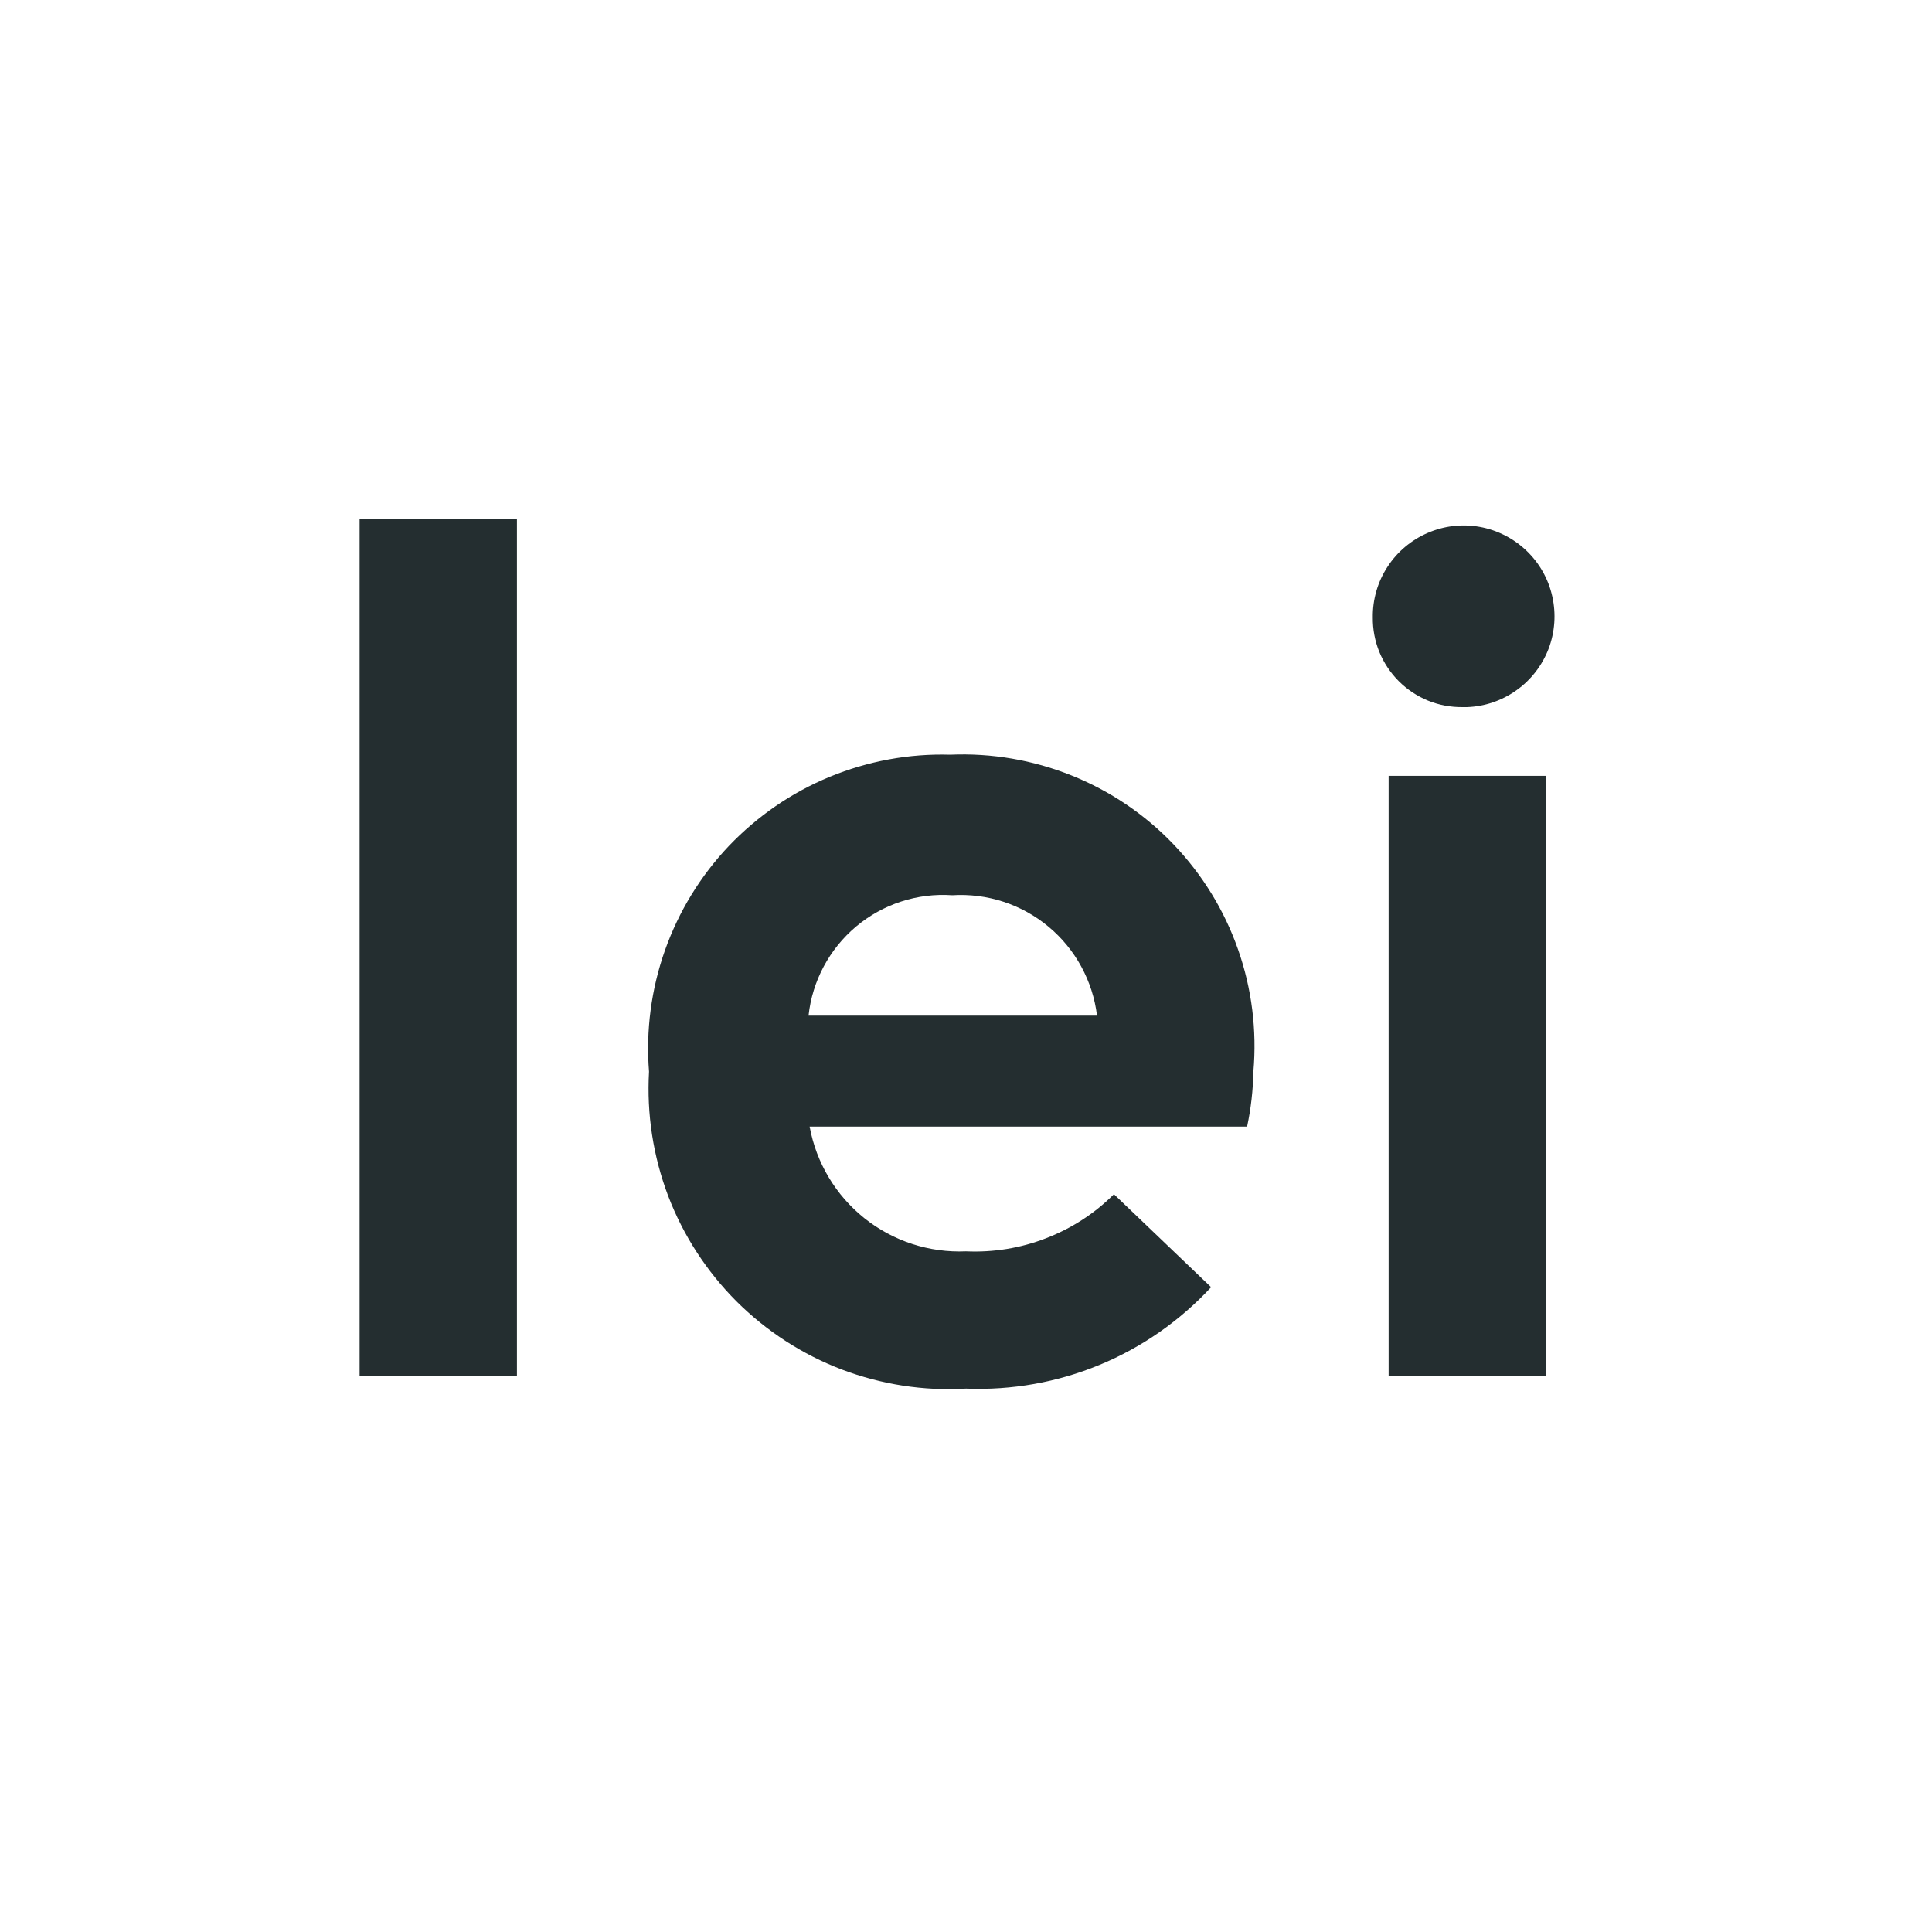 <svg width="16" height="16" viewBox="0 0 16 16" fill="none" xmlns="http://www.w3.org/2000/svg">
<path d="M2.978 4.299H4.281V11.395H2.978V4.299ZM10.38 8.875C10.377 9.028 10.36 9.18 10.328 9.33H6.705C6.76 9.63 6.921 9.899 7.159 10.089C7.397 10.279 7.696 10.376 8 10.363C8.226 10.373 8.451 10.337 8.662 10.255C8.873 10.174 9.065 10.05 9.225 9.89L10.03 10.66C9.772 10.938 9.458 11.158 9.107 11.303C8.757 11.448 8.379 11.515 8 11.5C7.65 11.521 7.3 11.466 6.972 11.342C6.644 11.217 6.347 11.024 6.099 10.777C5.851 10.528 5.658 10.231 5.533 9.903C5.409 9.575 5.355 9.225 5.375 8.875C5.348 8.535 5.393 8.192 5.507 7.87C5.621 7.548 5.801 7.254 6.036 7.006C6.272 6.759 6.556 6.563 6.872 6.433C7.188 6.303 7.527 6.24 7.869 6.25C8.212 6.235 8.555 6.294 8.874 6.422C9.194 6.55 9.482 6.745 9.719 6.993C9.957 7.242 10.139 7.538 10.253 7.863C10.367 8.187 10.41 8.532 10.38 8.875ZM9.085 8.411C9.05 8.124 8.906 7.86 8.684 7.675C8.461 7.489 8.176 7.396 7.886 7.414C7.597 7.394 7.312 7.487 7.09 7.673C6.869 7.859 6.727 8.123 6.696 8.411H9.085ZM11.5 11.395H12.804V6.425H11.5V11.395ZM12.148 5.856C12.296 5.851 12.439 5.802 12.559 5.716C12.68 5.63 12.772 5.51 12.825 5.372C12.877 5.234 12.888 5.083 12.855 4.938C12.823 4.794 12.748 4.662 12.641 4.56C12.534 4.458 12.399 4.389 12.253 4.363C12.107 4.337 11.957 4.355 11.822 4.414C11.686 4.473 11.57 4.571 11.49 4.695C11.409 4.819 11.367 4.965 11.369 5.113C11.368 5.211 11.386 5.308 11.423 5.399C11.46 5.489 11.515 5.572 11.584 5.641C11.653 5.71 11.736 5.765 11.826 5.802C11.917 5.839 12.014 5.857 12.113 5.856H12.148Z" fill="#242E30"/>
</svg>

